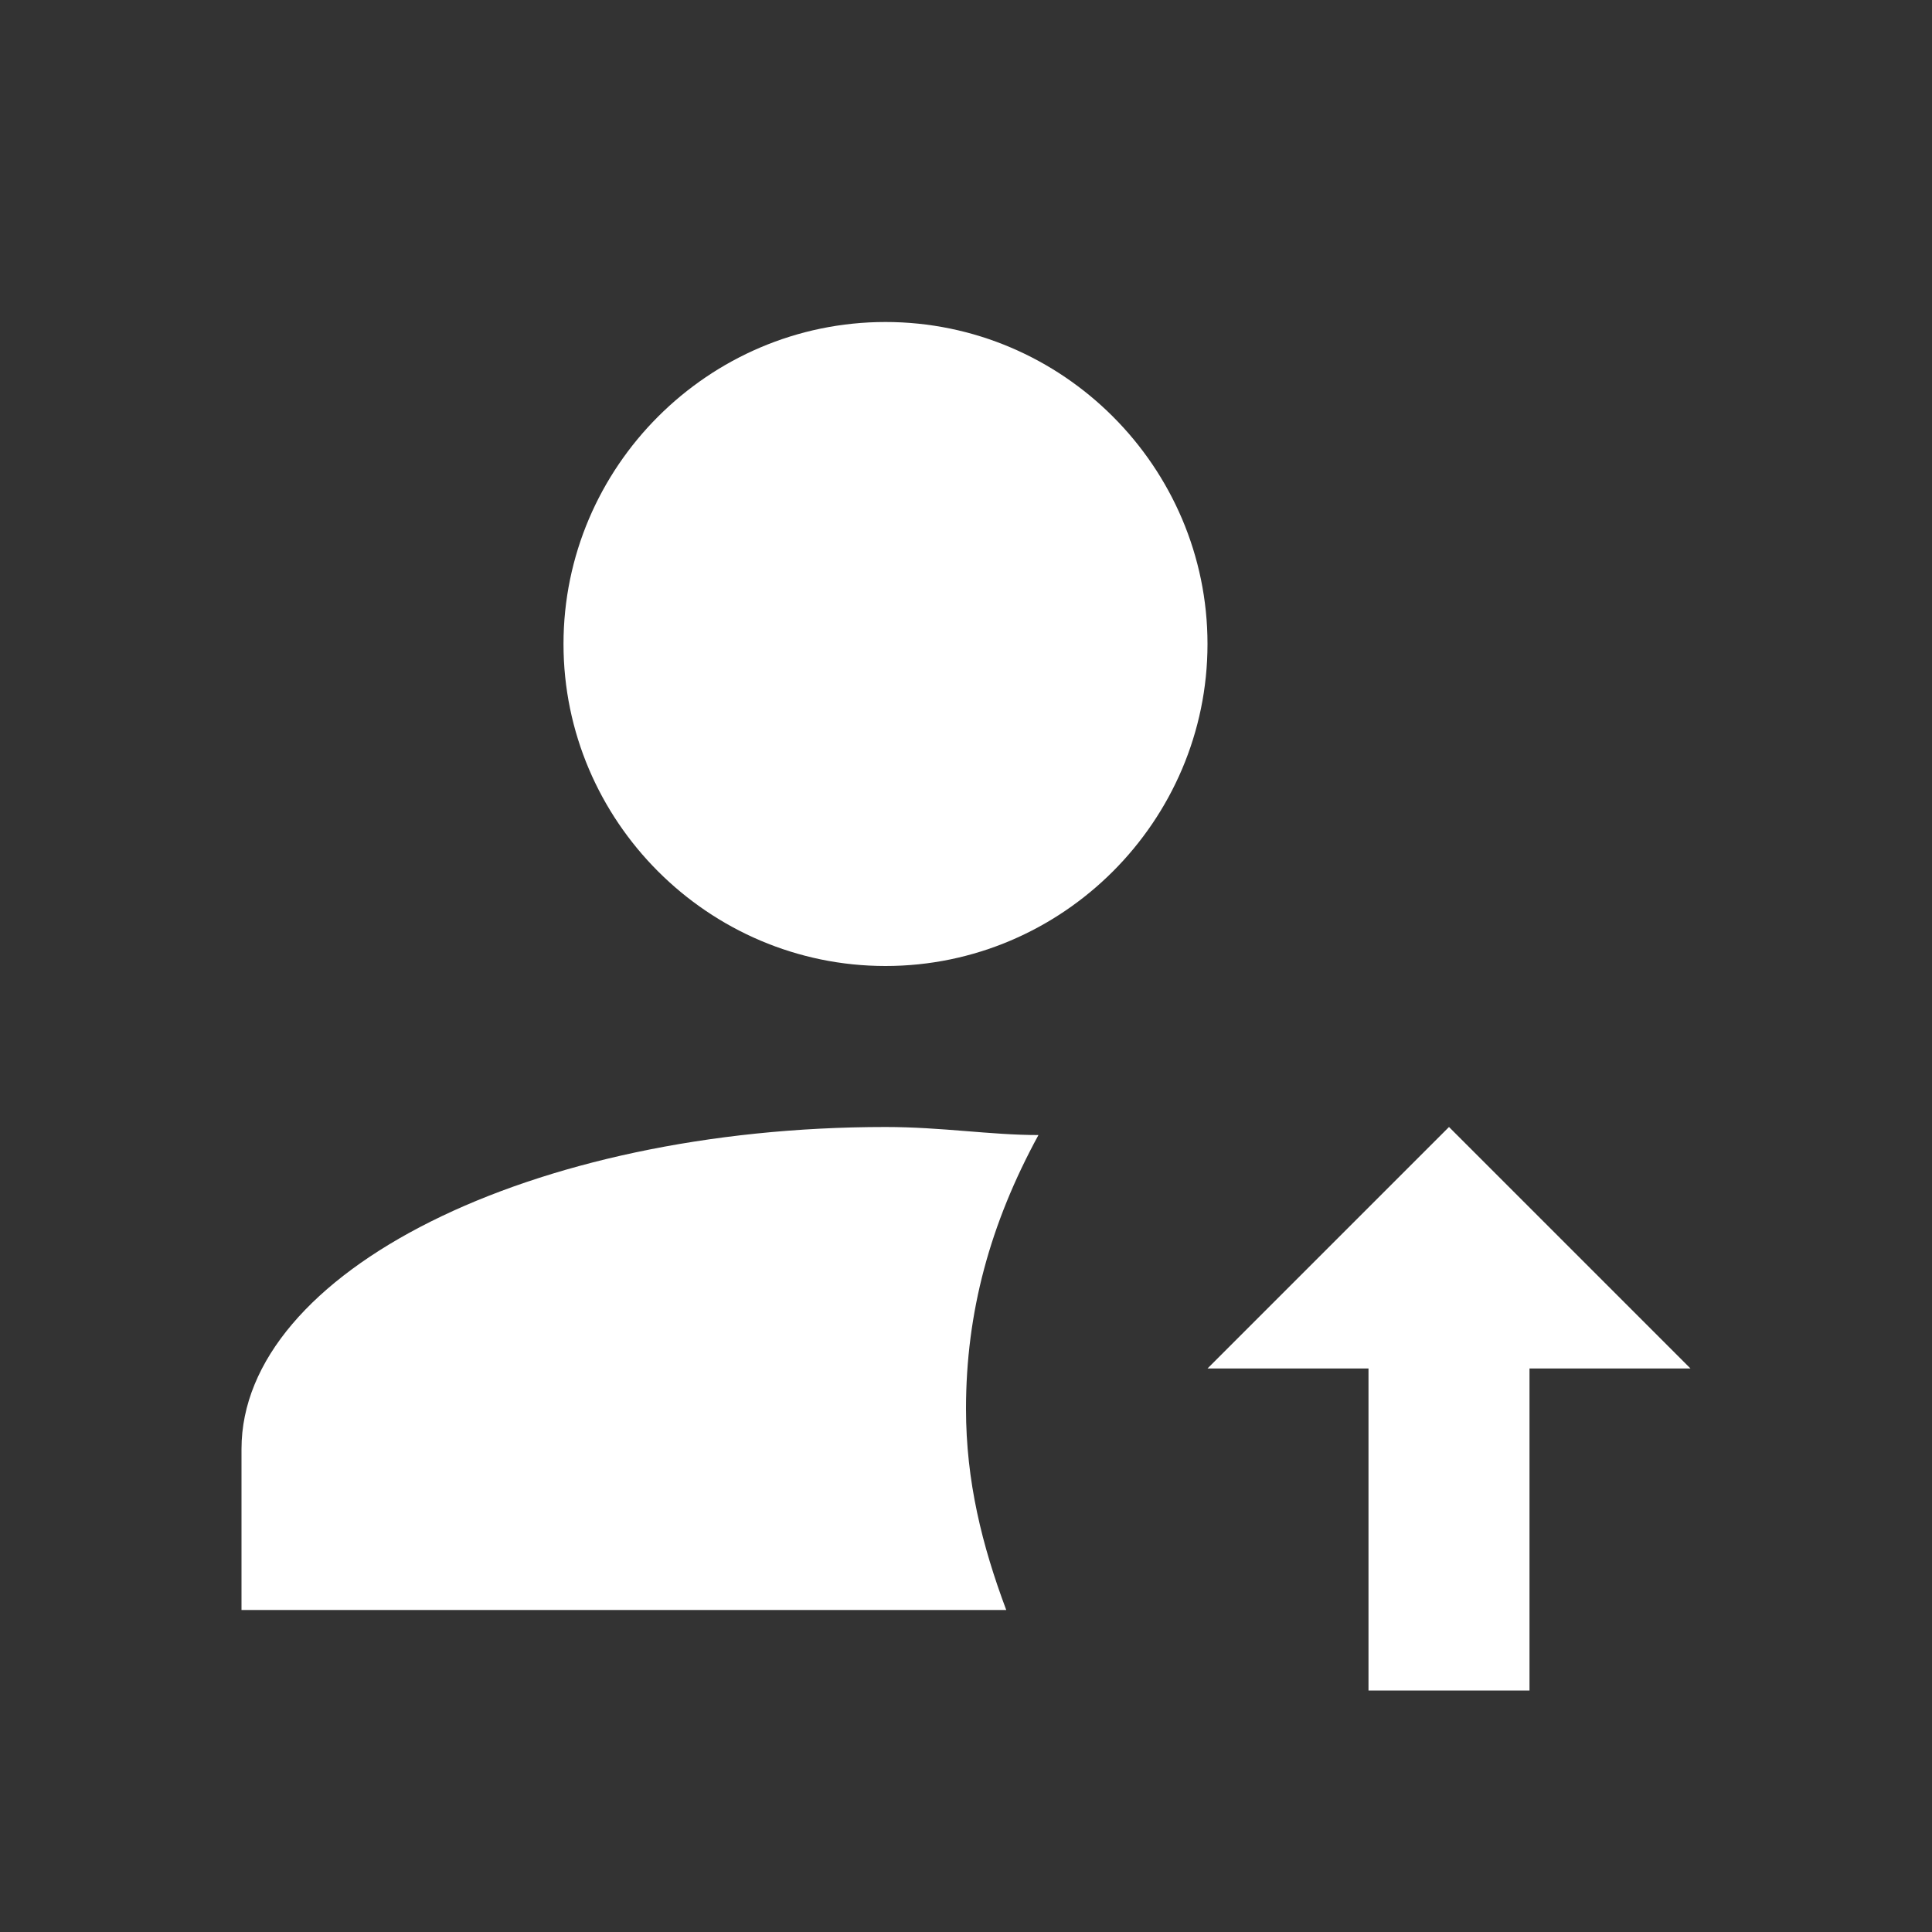 <svg xmlns="http://www.w3.org/2000/svg" id="mdi-account-arrow-up" viewBox="0 0 24 24"><rect x="0" y="0" width="24" height="24" fill="#333333" stroke="none"/><path fill="white" d="M17 17V21H19V17H21L18 14L15 17H17M11 4C8.8 4 7 5.8 7 8S8.8 12 11 12 15 10.2 15 8 13.2 4 11 4M11 14C6.6 14 3 15.8 3 18V20H12.5C12.2 19.2 12 18.4 12 17.5C12 16.3 12.3 15.2 12.9 14.1C12.3 14.1 11.7 14 11 14" /></svg>